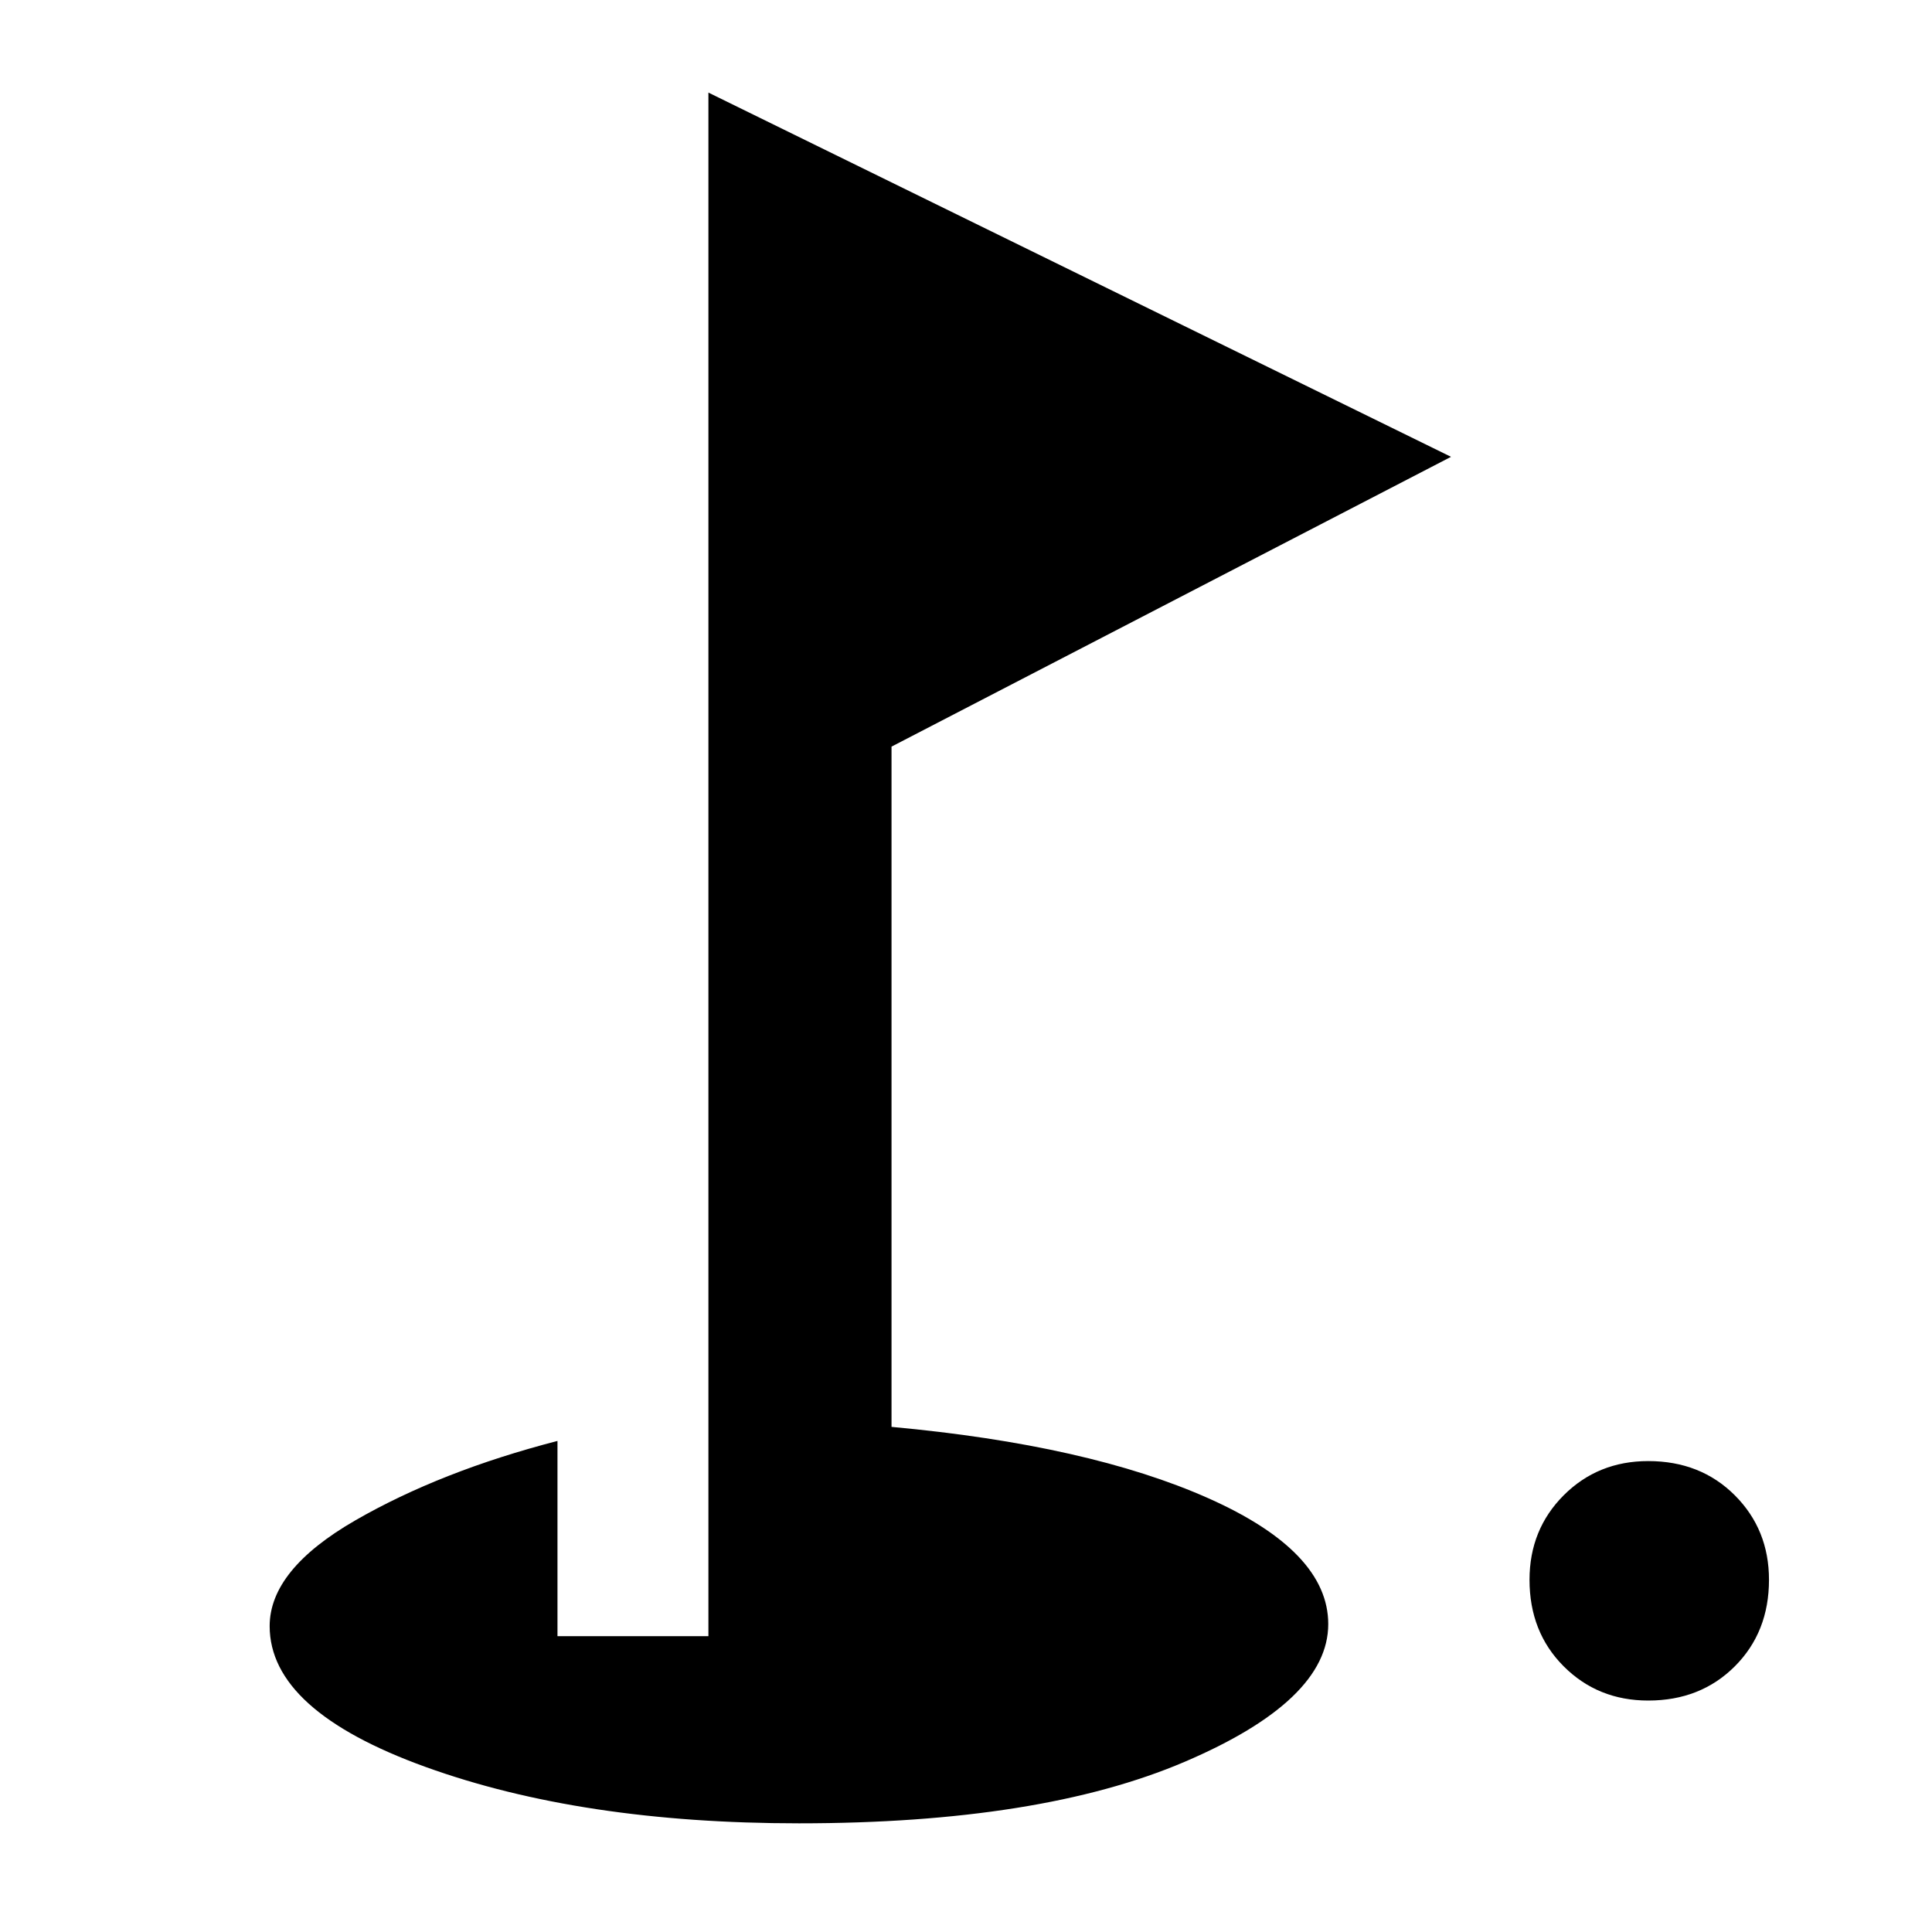 <svg xmlns="http://www.w3.org/2000/svg" height="40" width="40"><path d="M34.125 35.208Q33.083 35.208 32.375 34.5Q31.667 33.792 31.667 32.708Q31.667 31.667 32.375 30.958Q33.083 30.25 34.125 30.25Q35.208 30.25 35.917 30.958Q36.625 31.667 36.625 32.708Q36.625 33.792 35.917 34.5Q35.208 35.208 34.125 35.208ZM16.542 37.75Q12.042 37.75 8.812 36.583Q5.583 35.417 5.583 33.667Q5.583 32.5 7.354 31.479Q9.125 30.458 11.542 29.833V33.875H14.667V1.917L30.042 9.458L18.458 15.458V29.542Q22.542 29.917 25.021 31.021Q27.5 32.125 27.5 33.625Q27.5 35.208 24.521 36.479Q21.542 37.75 16.542 37.75Z"/></svg>